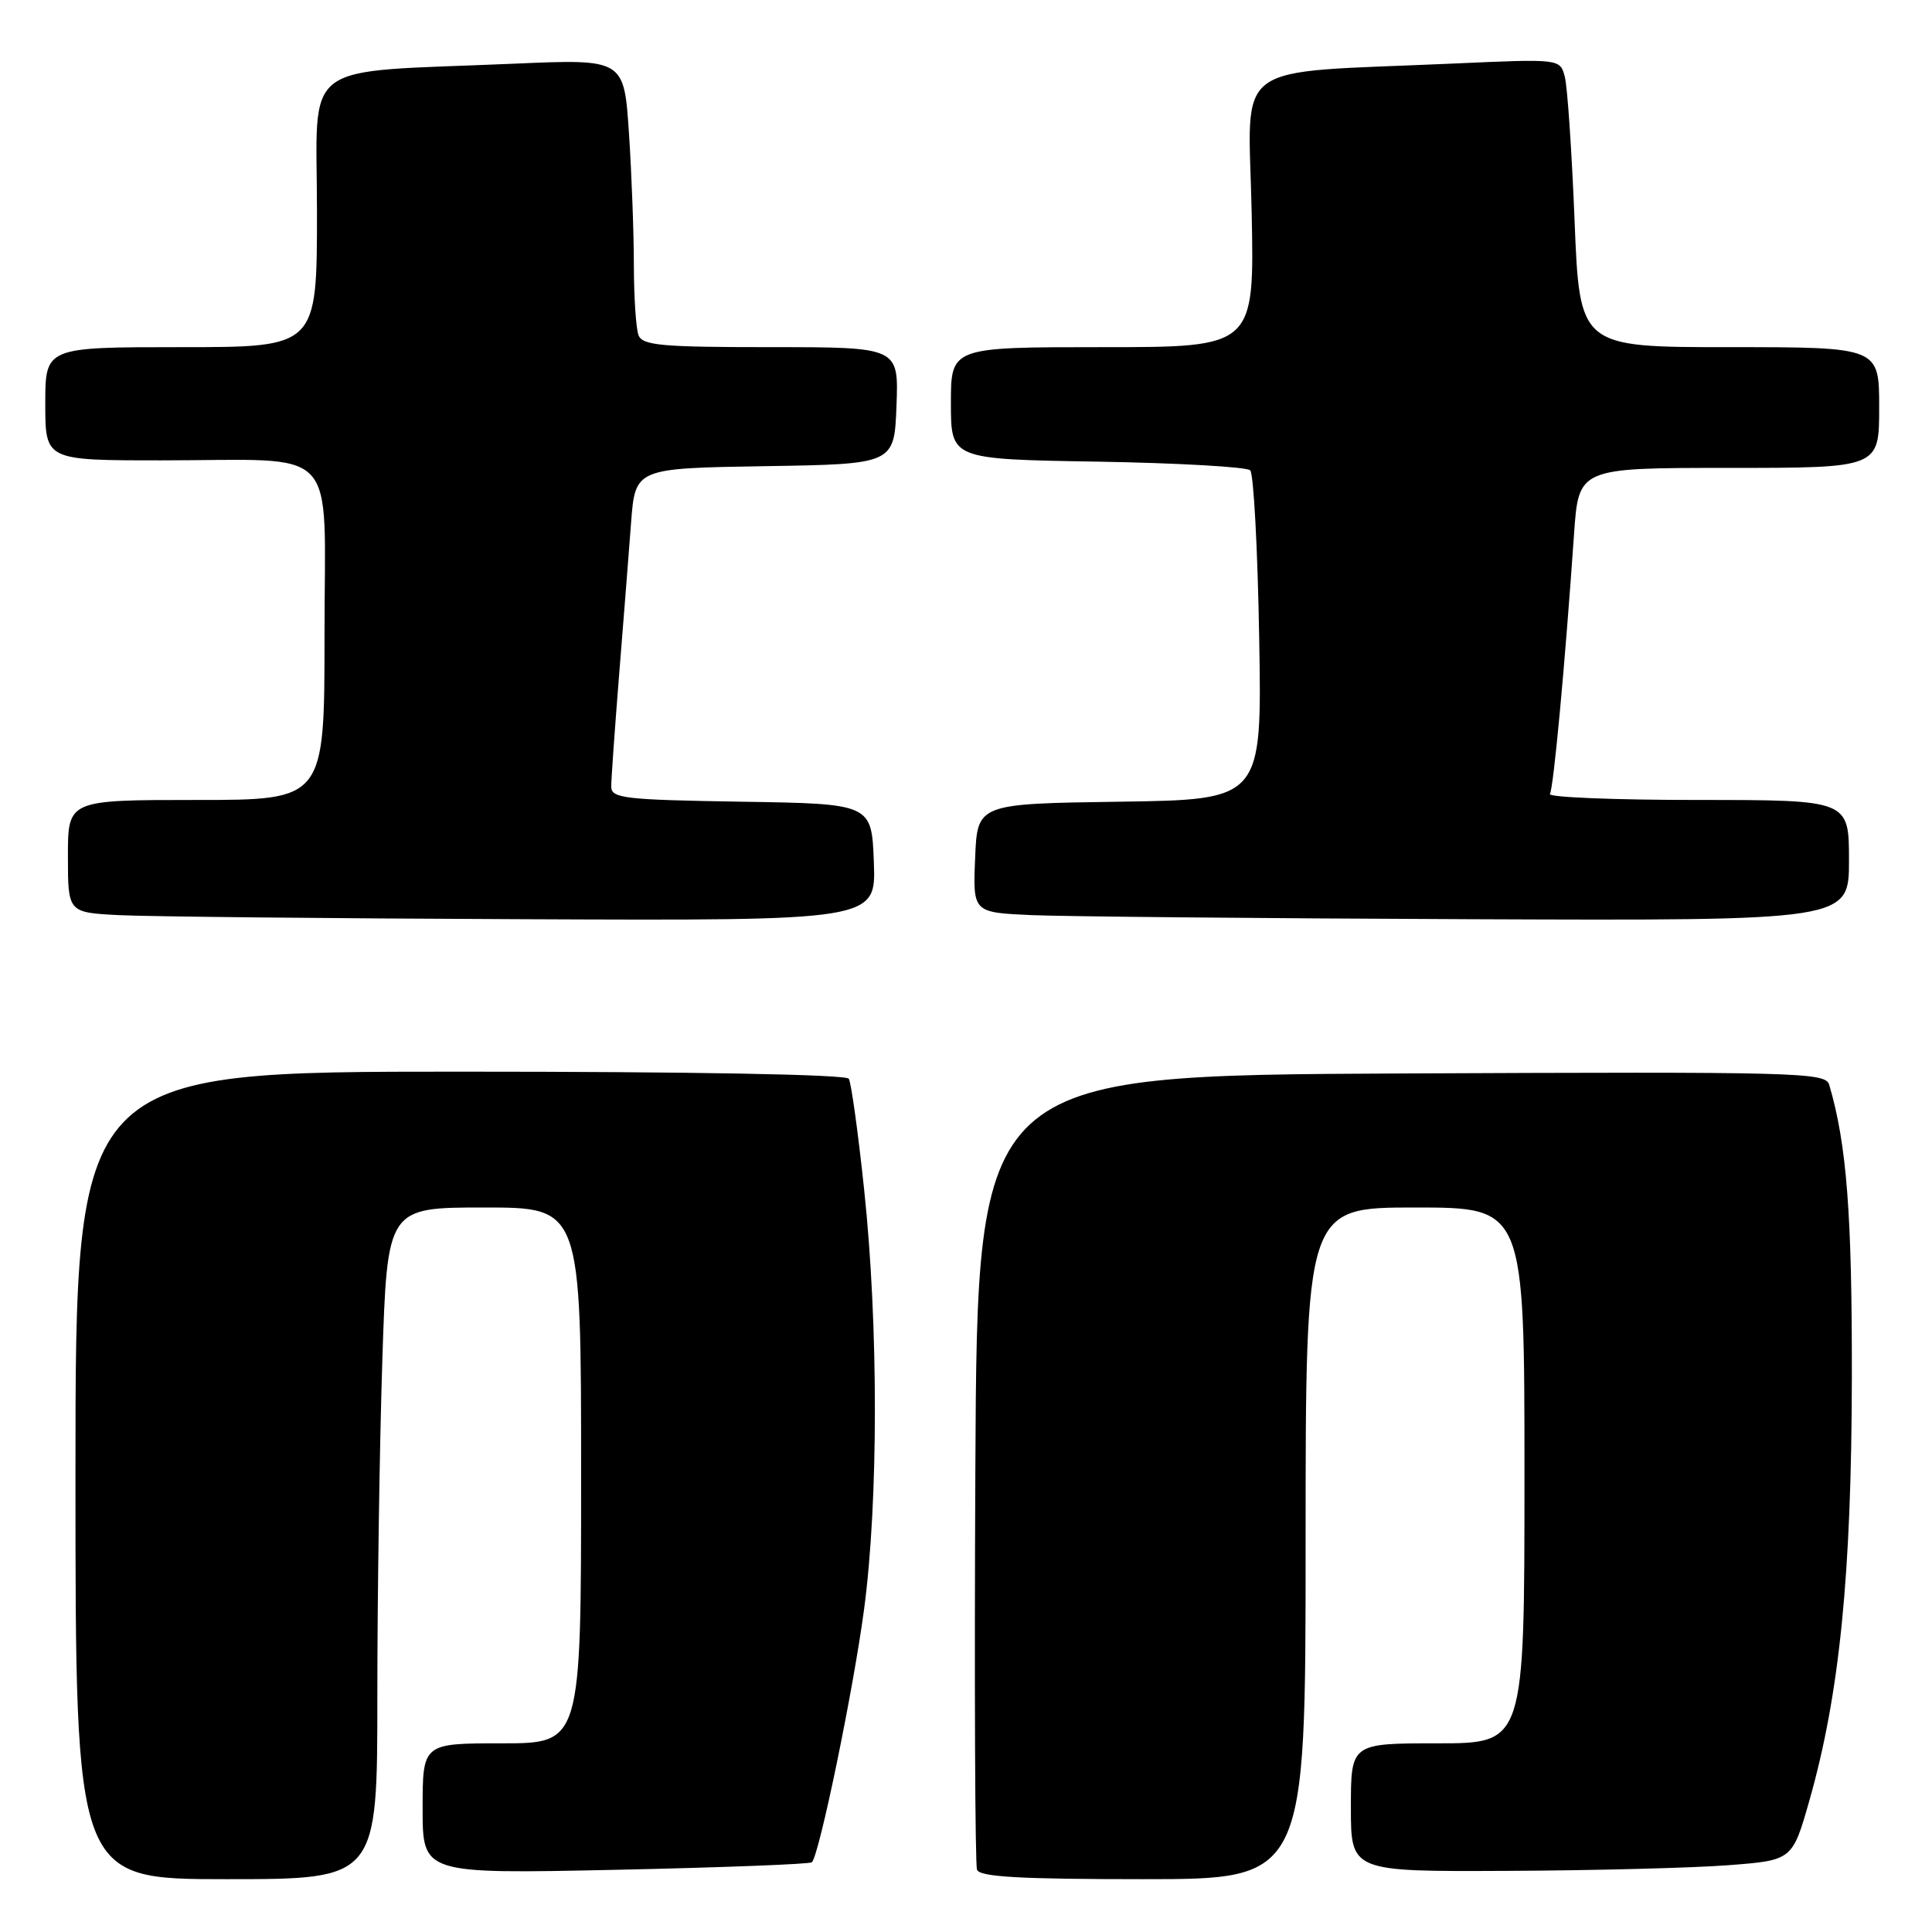 <?xml version="1.0" encoding="UTF-8" standalone="no"?>
<!DOCTYPE svg PUBLIC "-//W3C//DTD SVG 1.1//EN" "http://www.w3.org/Graphics/SVG/1.1/DTD/svg11.dtd" >
<svg xmlns="http://www.w3.org/2000/svg" xmlns:xlink="http://www.w3.org/1999/xlink" version="1.1" viewBox="0 0 256 256">
 <g >
 <path fill="currentColor"
d=" M 50.00 224.75 C 50.00 211.41 50.30 191.39 50.66 180.25 C 51.32 160.00 51.32 160.00 64.16 160.00 C 77.00 160.00 77.00 160.00 77.00 195.50 C 77.00 231.00 77.00 231.00 66.50 231.00 C 56.00 231.00 56.00 231.00 56.00 239.65 C 56.00 248.30 56.00 248.30 81.56 247.76 C 95.61 247.46 107.32 247.01 107.58 246.76 C 108.57 245.76 113.08 223.91 114.50 213.20 C 116.40 198.90 116.40 175.51 114.51 157.69 C 113.71 150.10 112.79 143.46 112.47 142.94 C 112.11 142.37 91.79 142.00 60.94 142.00 C 10.00 142.00 10.00 142.00 10.00 195.50 C 10.00 249.00 10.00 249.00 30.00 249.00 C 50.00 249.00 50.00 249.00 50.00 224.75 Z  M 173.00 204.50 C 173.00 160.00 173.00 160.00 187.50 160.00 C 202.00 160.00 202.00 160.00 202.00 195.50 C 202.00 231.00 202.00 231.00 190.50 231.00 C 179.00 231.00 179.00 231.00 179.00 239.50 C 179.00 248.00 179.00 248.00 199.75 247.90 C 211.16 247.85 224.32 247.51 229.00 247.15 C 237.50 246.50 237.50 246.50 239.77 238.52 C 243.75 224.50 245.34 208.68 245.38 182.50 C 245.41 160.83 244.70 151.61 242.38 143.74 C 241.89 142.09 238.55 142.00 185.68 142.24 C 129.50 142.50 129.50 142.50 129.24 194.50 C 129.10 223.10 129.20 247.06 129.46 247.75 C 129.82 248.70 135.17 249.00 151.47 249.00 C 173.00 249.00 173.00 249.00 173.00 204.50 Z  M 115.79 114.25 C 115.50 106.50 115.50 106.50 98.25 106.23 C 82.69 105.98 81.00 105.78 80.99 104.23 C 80.99 103.28 81.46 96.65 82.03 89.50 C 82.61 82.35 83.32 73.25 83.62 69.27 C 84.17 62.05 84.17 62.05 101.33 61.77 C 118.50 61.50 118.50 61.50 118.79 53.75 C 119.08 46.00 119.08 46.00 102.15 46.00 C 87.63 46.00 85.13 45.77 84.61 44.42 C 84.27 43.55 84.00 39.39 83.99 35.17 C 83.99 30.95 83.70 23.07 83.34 17.65 C 82.69 7.81 82.69 7.81 68.09 8.44 C 39.27 9.68 42.00 7.62 42.00 28.10 C 42.00 46.00 42.00 46.00 24.00 46.00 C 6.00 46.00 6.00 46.00 6.00 53.50 C 6.00 61.00 6.00 61.00 21.37 61.00 C 45.38 61.00 43.00 58.45 43.00 84.12 C 43.00 106.00 43.00 106.00 26.00 106.00 C 9.00 106.00 9.00 106.00 9.00 113.45 C 9.00 120.91 9.00 120.91 15.75 121.26 C 19.46 121.45 43.56 121.70 69.29 121.80 C 116.08 122.00 116.08 122.00 115.79 114.25 Z  M 245.00 114.00 C 245.00 106.00 245.00 106.00 224.94 106.00 C 213.91 106.00 205.10 105.64 205.37 105.21 C 205.85 104.43 207.36 88.21 208.57 70.75 C 209.18 62.00 209.18 62.00 229.09 62.00 C 249.00 62.00 249.00 62.00 249.00 54.00 C 249.00 46.00 249.00 46.00 229.16 46.00 C 209.31 46.00 209.31 46.00 208.64 29.25 C 208.27 20.04 207.69 11.44 207.34 10.15 C 206.71 7.79 206.71 7.79 192.61 8.42 C 162.61 9.76 165.43 7.69 165.85 28.08 C 166.22 46.00 166.22 46.00 146.11 46.00 C 126.00 46.00 126.00 46.00 126.00 53.42 C 126.00 60.85 126.00 60.85 145.42 61.17 C 156.10 61.35 165.21 61.87 165.66 62.32 C 166.11 62.78 166.65 72.78 166.85 84.55 C 167.22 105.96 167.22 105.96 148.36 106.23 C 129.50 106.50 129.50 106.50 129.21 113.71 C 128.91 120.91 128.91 120.91 136.71 121.26 C 140.99 121.44 167.11 121.69 194.75 121.80 C 245.00 122.00 245.00 122.00 245.00 114.00 Z "/>
</g>
</svg>